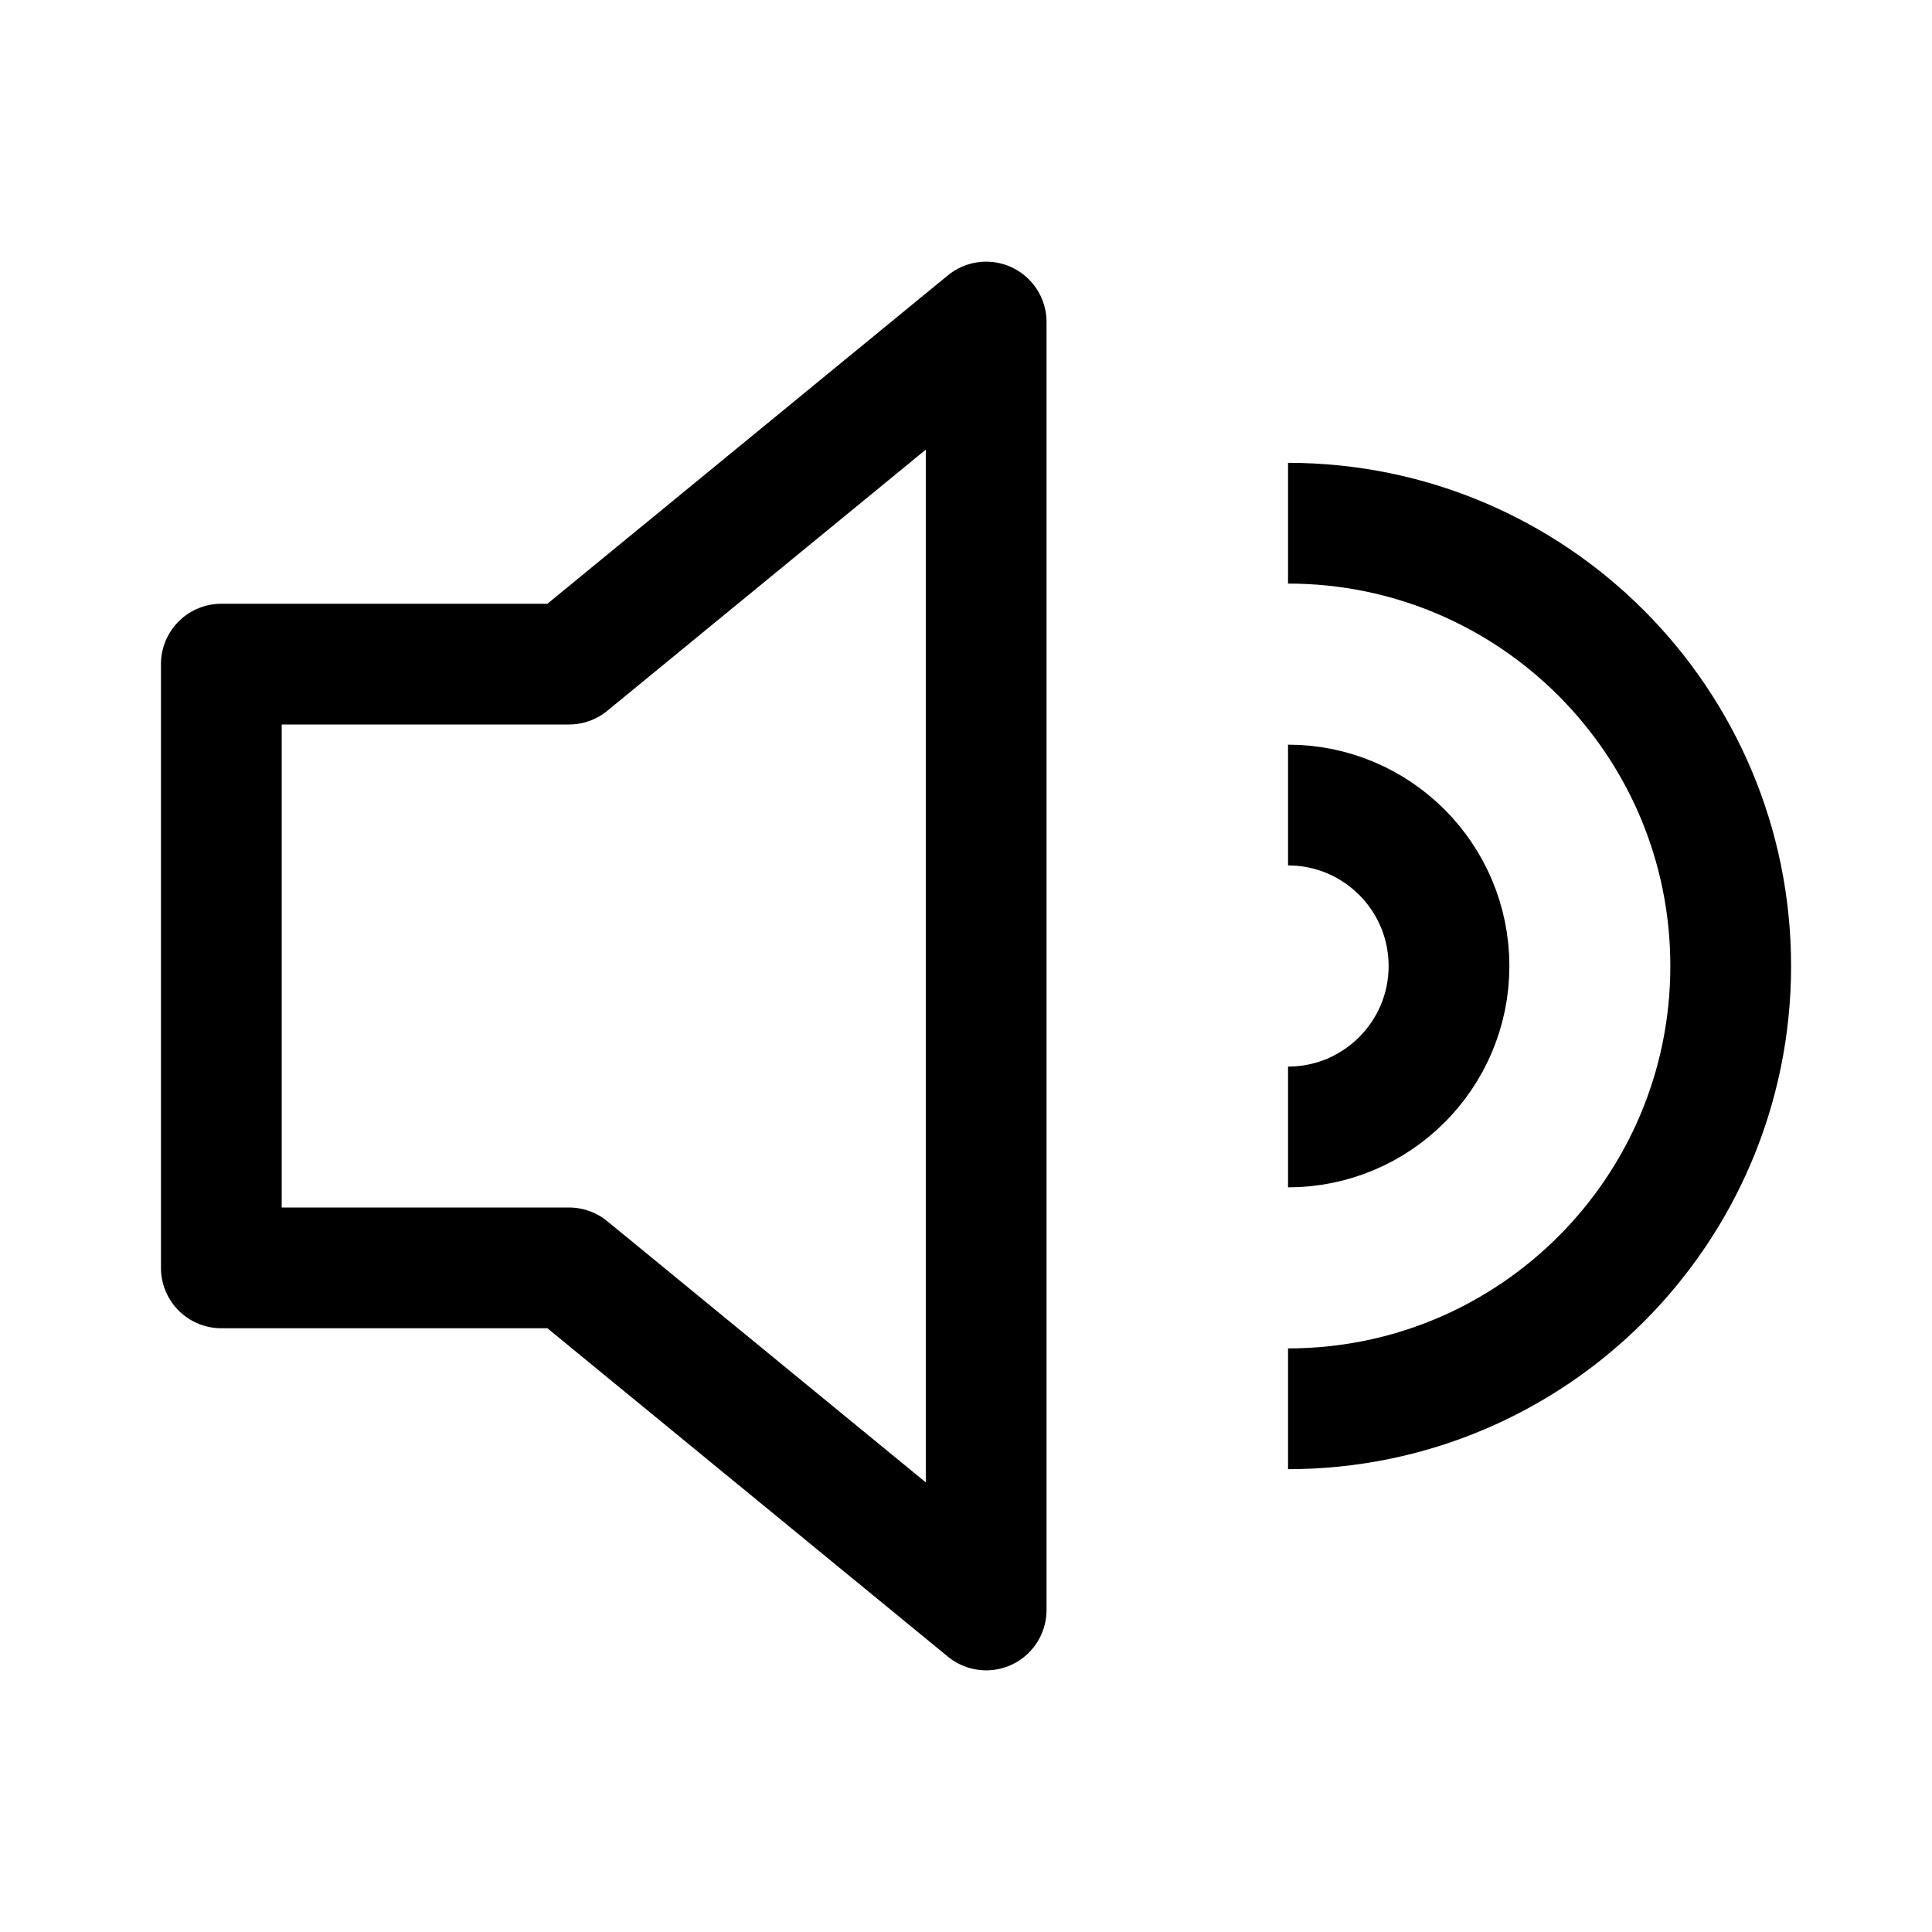 <svg width="16" height="16" viewBox="0 0 16 16" fill="none" xmlns="http://www.w3.org/2000/svg">
<path d="M1.833 5.5H4.712L8.167 2.667V13.333L4.712 10.5H1.833V5.5Z" stroke="black" stroke-linejoin="round"/>
<path d="M10.667 9.333C11.403 9.333 12 8.736 12 8C12 7.264 11.403 6.667 10.667 6.667" stroke="black" stroke-linejoin="round"/>
<path d="M10.667 11.667C12.692 11.667 14.333 10.025 14.333 8C14.333 5.975 12.692 4.333 10.667 4.333" stroke="black" stroke-linejoin="round"/>
</svg>
